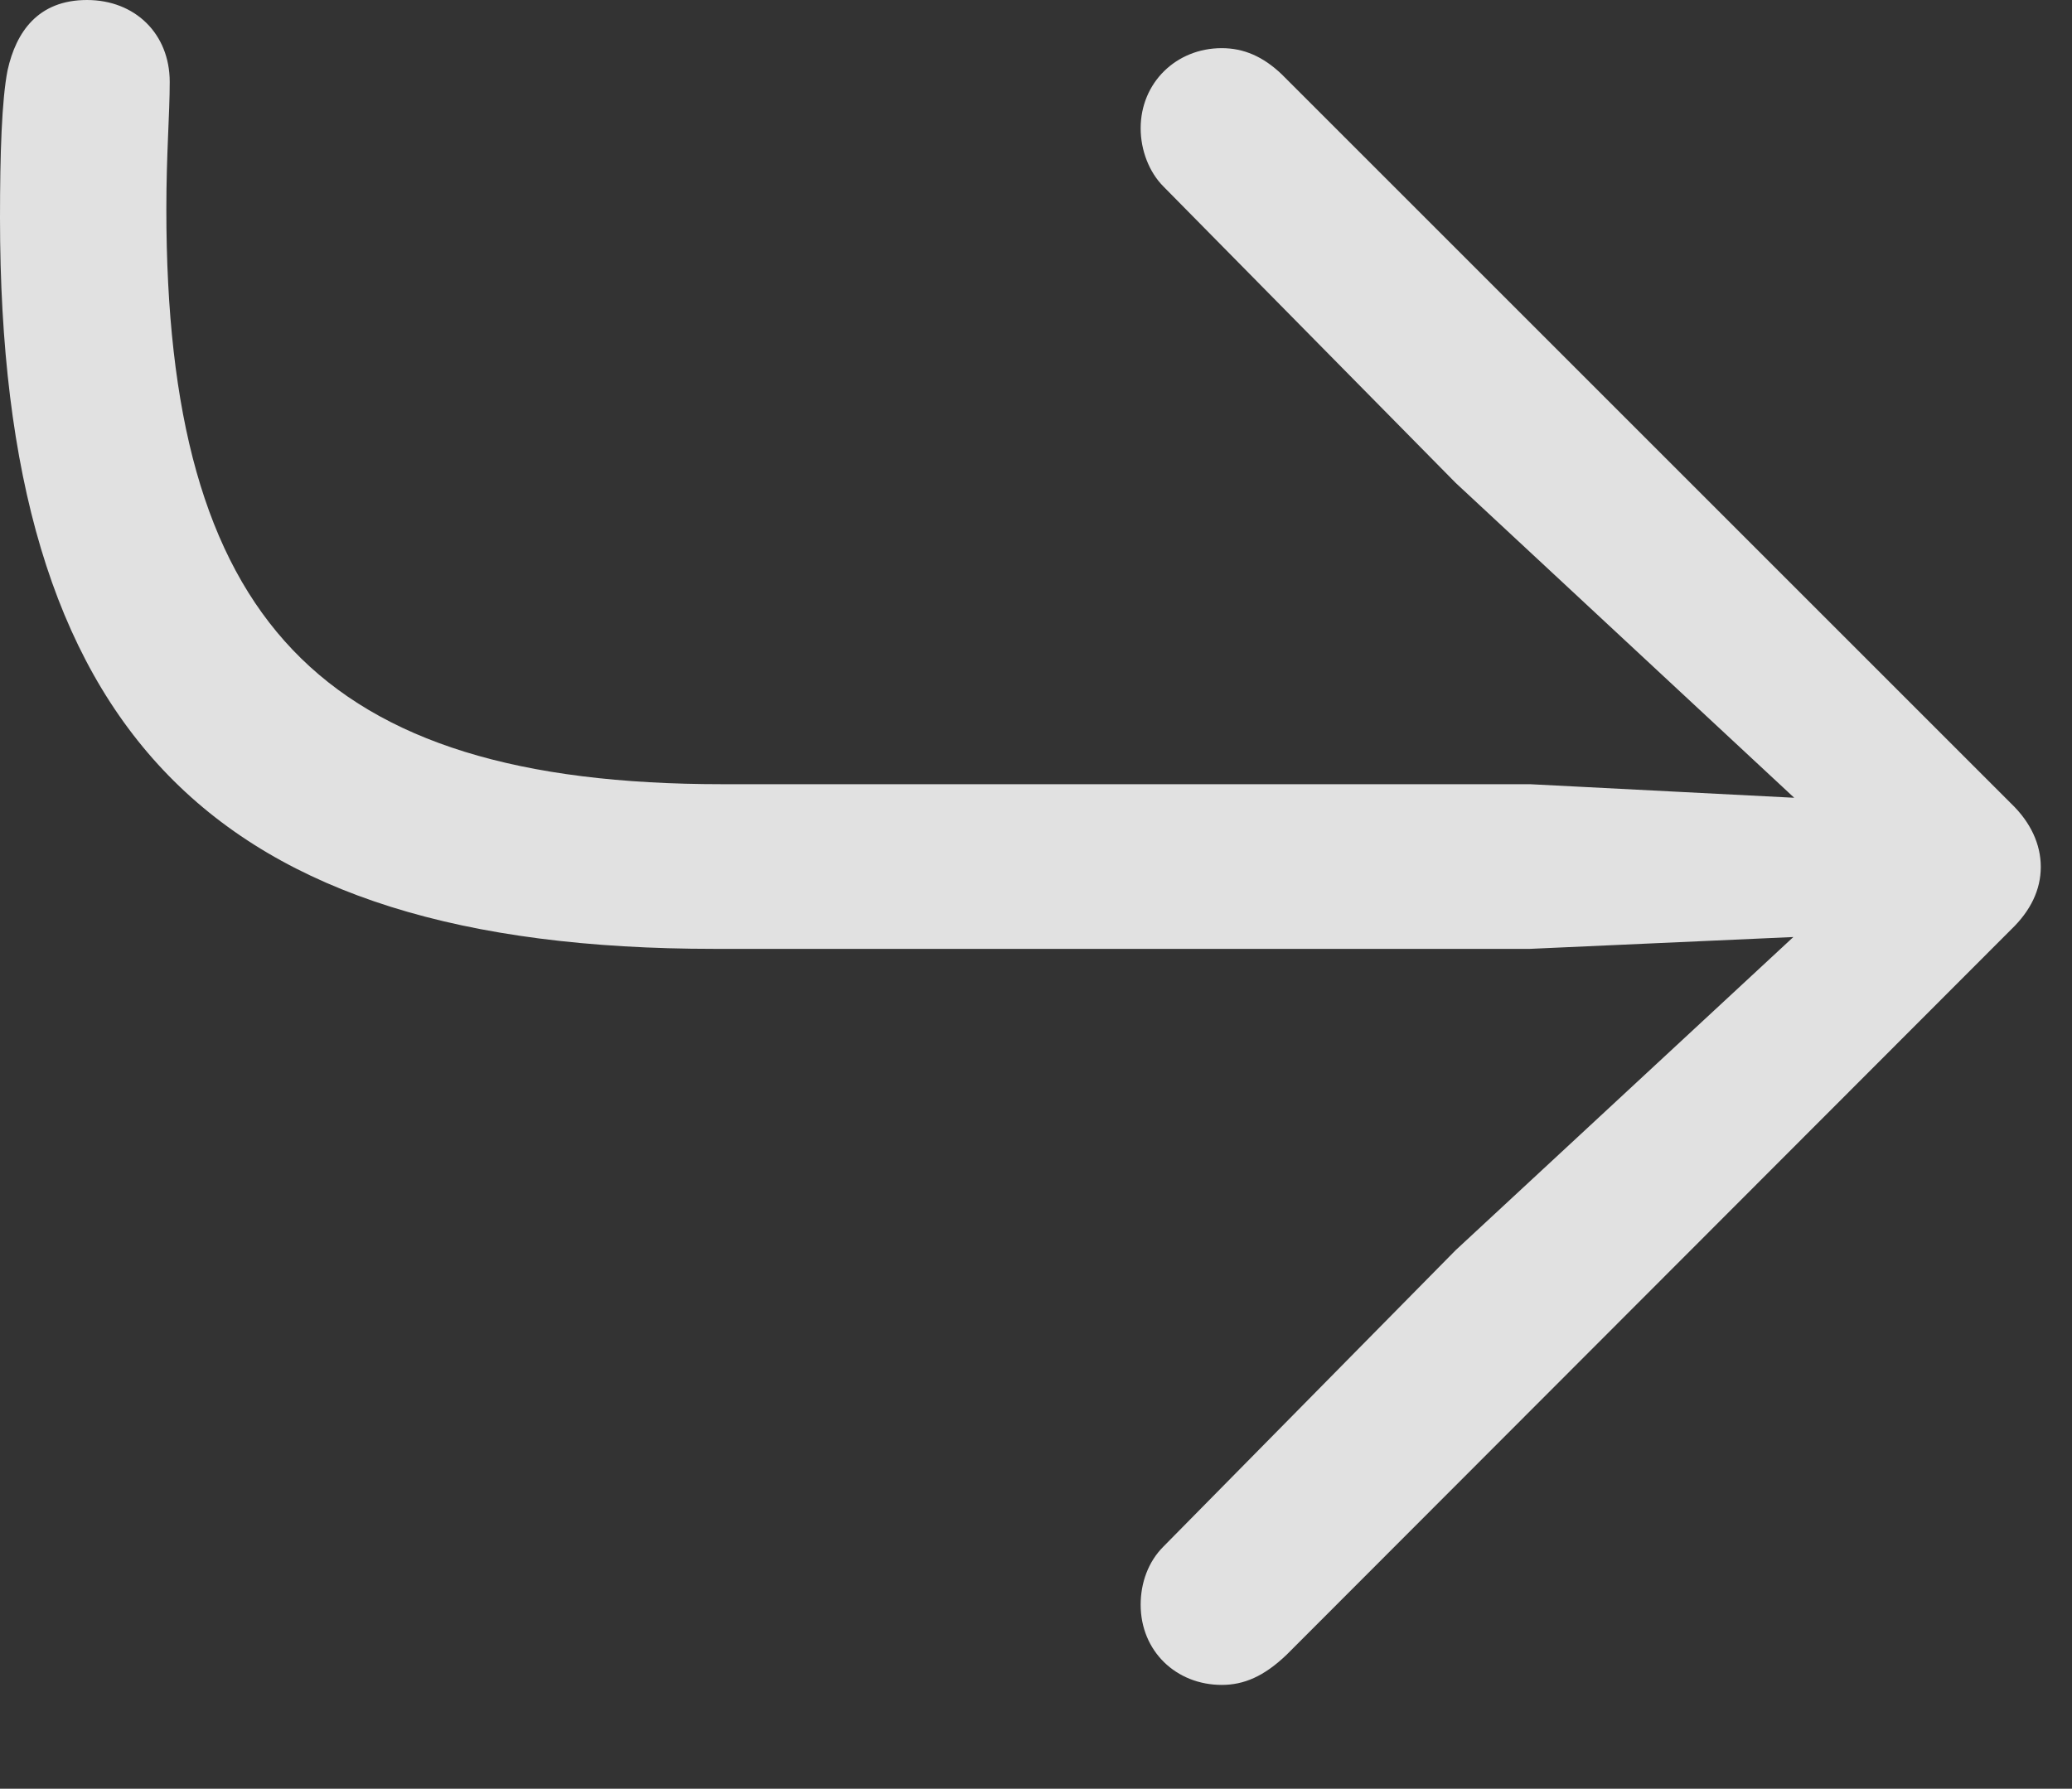 <?xml version="1.0" encoding="UTF-8"?>
<!--Generator: Apple Native CoreSVG 326-->
<!DOCTYPE svg
PUBLIC "-//W3C//DTD SVG 1.1//EN"
       "http://www.w3.org/Graphics/SVG/1.1/DTD/svg11.dtd">
<svg version="1.1" xmlns="http://www.w3.org/2000/svg" xmlns:xlink="http://www.w3.org/1999/xlink" viewBox="0 0 23.965 20.693">
 <rect x="0" y="0" width="23.965" height="20.693" fill="#333333" stroke="none"/>
 <g>
  <rect height="20.693" opacity="0" width="23.965" x="0" y="0"/>
  <path d="M1.006 0C0.439 0 0.186 0.371 0.088 0.811C0.02 1.152 0 1.787 0 2.52C0 8.457 2.451 10.977 8.262 10.977L17.695 10.977L20.742 10.84L16.836 14.463L13.457 17.891C13.281 18.066 13.193 18.311 13.193 18.564C13.193 19.102 13.604 19.492 14.131 19.492C14.385 19.492 14.619 19.395 14.883 19.141L23.262 10.752C23.486 10.537 23.604 10.293 23.604 10.029C23.604 9.766 23.486 9.512 23.262 9.297L14.824 0.859C14.609 0.654 14.385 0.557 14.131 0.557C13.604 0.557 13.193 0.957 13.193 1.484C13.193 1.738 13.291 1.992 13.457 2.158L16.836 5.586L20.752 9.229L17.695 9.072L8.35 9.072C3.682 9.072 1.924 7.148 1.924 2.422C1.924 1.768 1.963 1.328 1.963 0.947C1.963 0.391 1.562 0 1.006 0Z" fill="white" fill-opacity="0.85"/>
 </g>
</svg>
